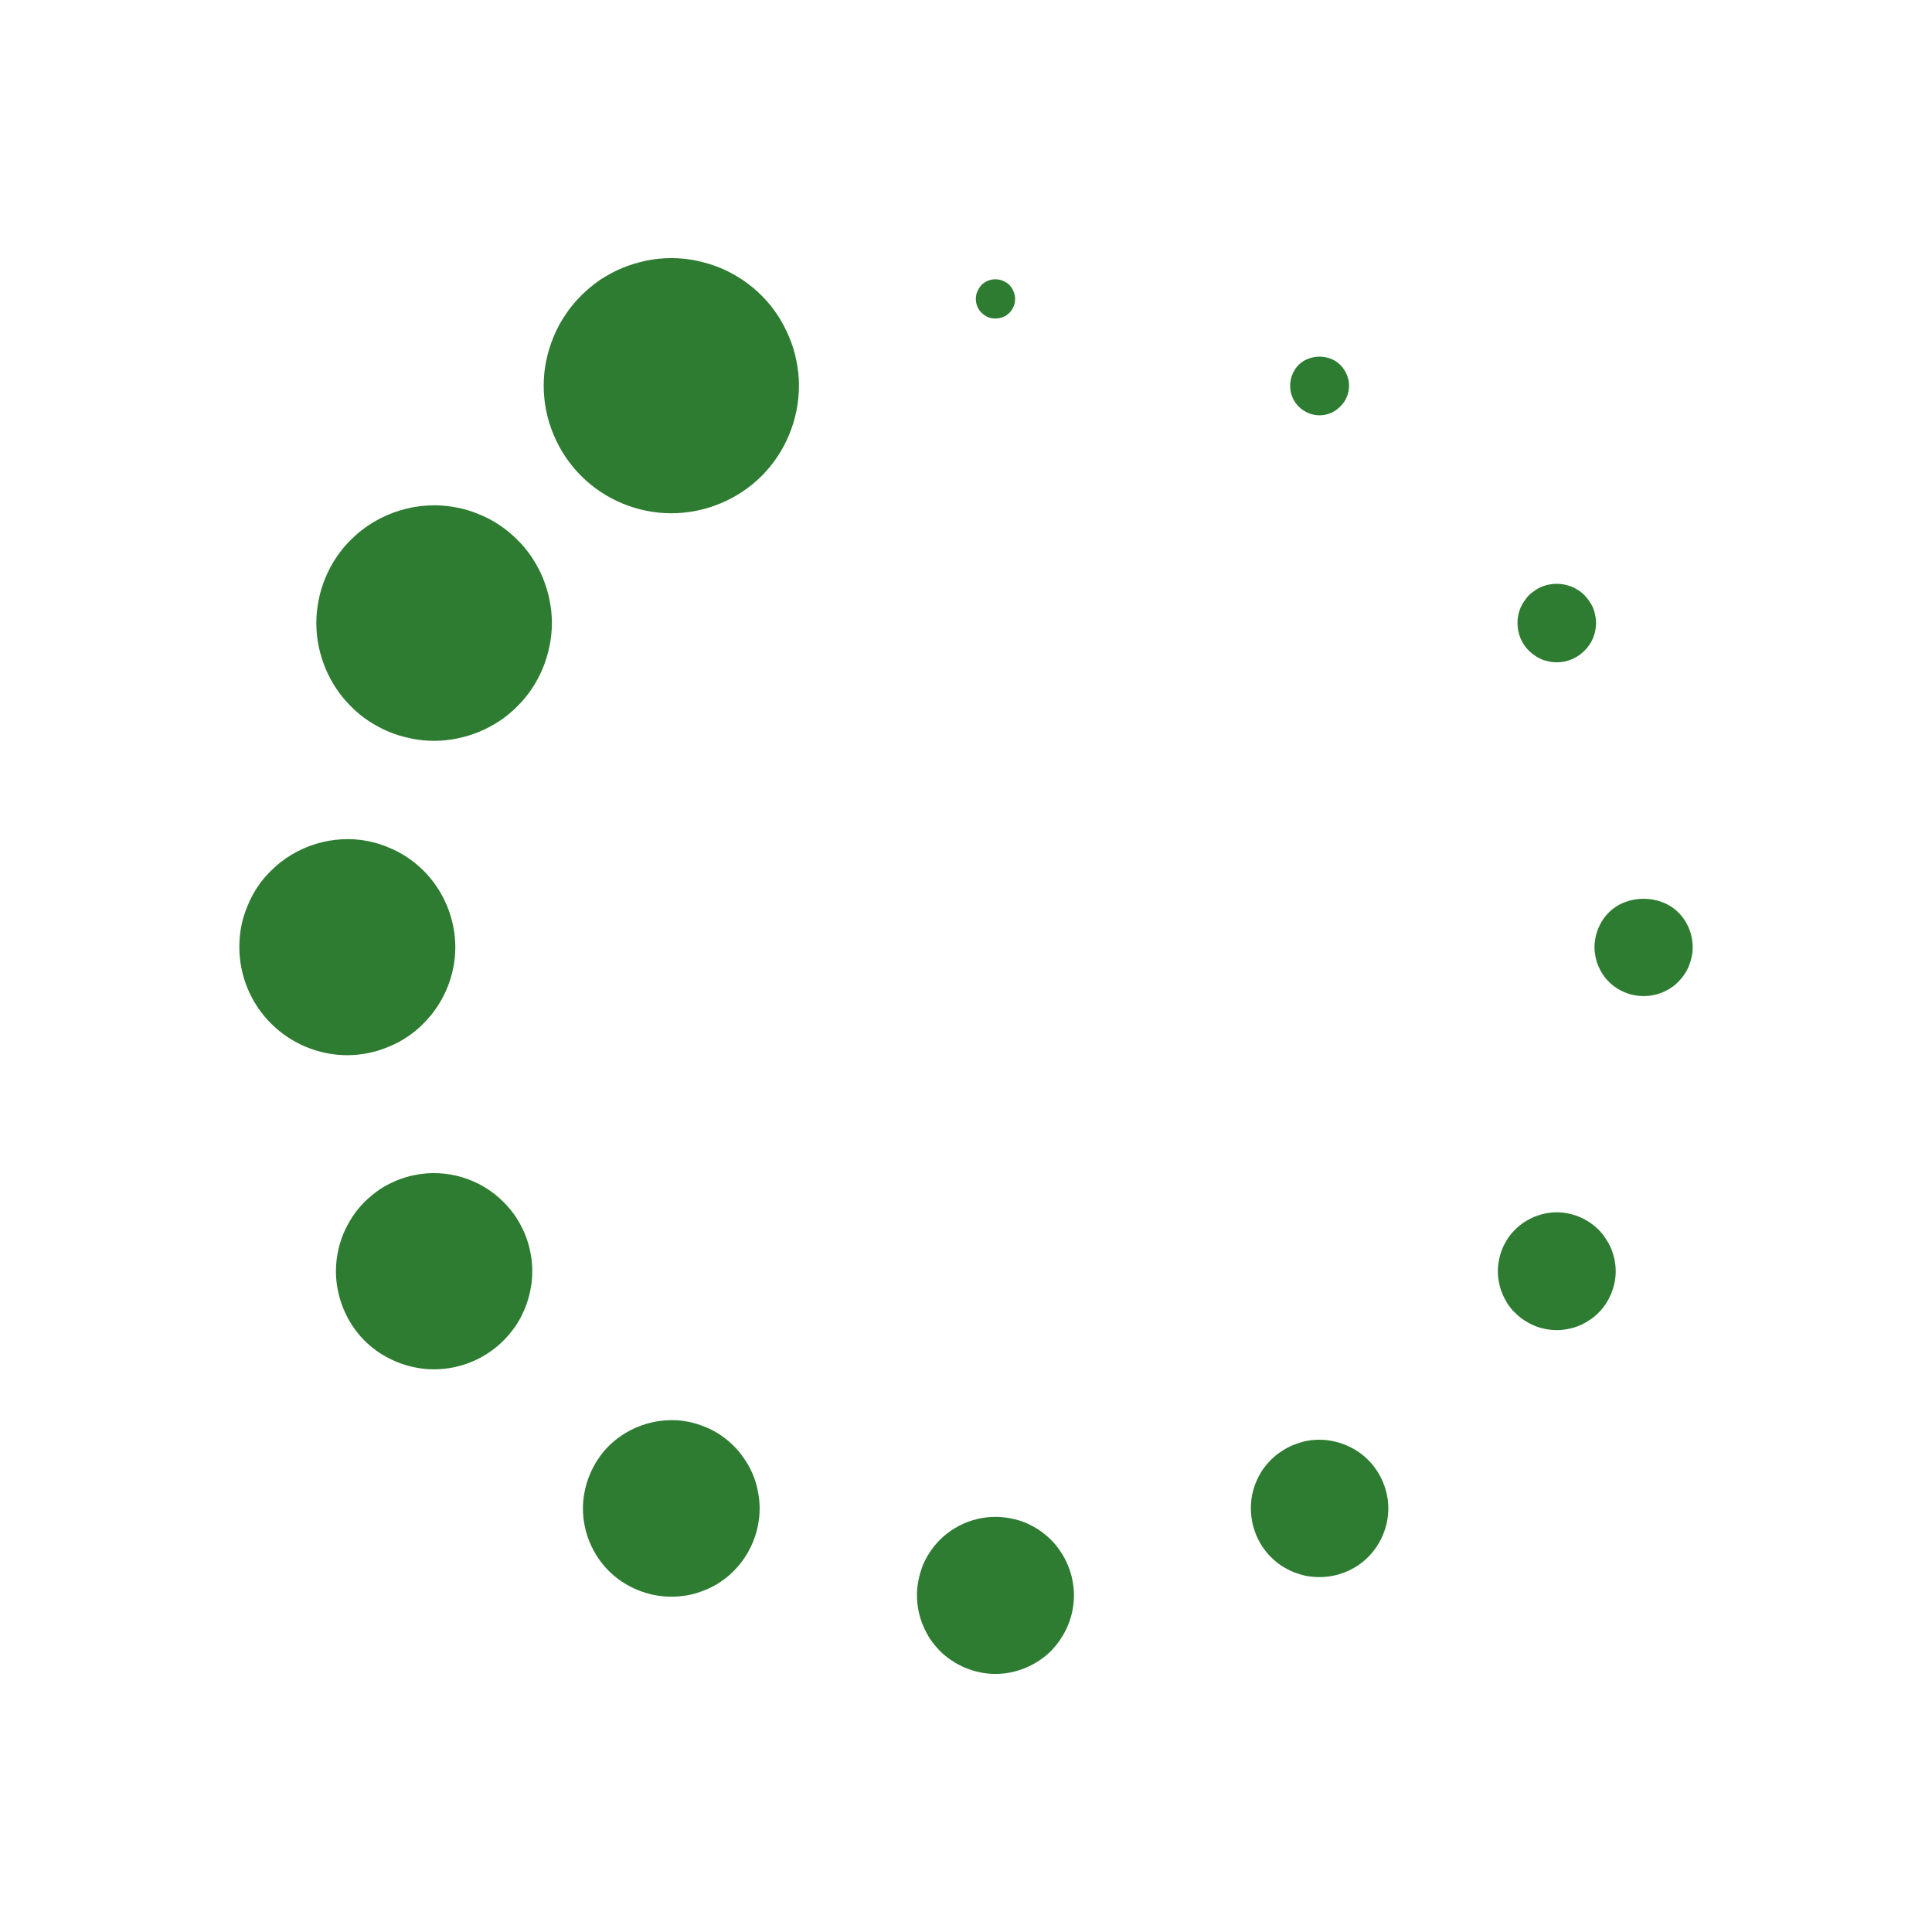 <svg height='300px' width='300px'  fill="#2e7c31" xmlns="http://www.w3.org/2000/svg" xmlns:xlink="http://www.w3.org/1999/xlink" version="1.1" x="0px" y="0px" viewBox="0 0 100 100" style="enable-background:new 0 0 100 100;" xml:space="preserve"><g><path d="M51.138,16.415c0.122,0.052,0.254,0.071,0.386,0.071   c0.274,0,0.529-0.101,0.722-0.295c0.193-0.194,0.295-0.448,0.295-0.721   c0-0.132-0.03-0.264-0.081-0.386c-0.051-0.122-0.122-0.234-0.213-0.336   c-0.101-0.091-0.213-0.163-0.335-0.213c-0.376-0.163-0.823-0.071-1.108,0.213   c-0.091,0.101-0.162,0.213-0.213,0.336c-0.061,0.122-0.081,0.254-0.081,0.386   c0,0.274,0.102,0.528,0.295,0.721C50.905,16.283,51.016,16.365,51.138,16.415z"></path><path d="M55.275,81.021c-0.102-0.244-0.224-0.488-0.376-0.702   c-0.143-0.223-0.316-0.437-0.498-0.619c-0.194-0.184-0.396-0.356-0.62-0.508   c-0.223-0.143-0.457-0.275-0.701-0.376c-0.244-0.101-0.498-0.173-0.762-0.223   c-1.321-0.275-2.724,0.162-3.669,1.108c-0.183,0.183-0.355,0.396-0.508,0.619   c-0.142,0.213-0.274,0.458-0.376,0.702c-0.092,0.244-0.173,0.498-0.224,0.762   c-0.051,0.254-0.081,0.528-0.081,0.793c0,0.264,0.031,0.528,0.081,0.792   c0.051,0.254,0.132,0.519,0.234,0.762c0.102,0.244,0.224,0.478,0.366,0.702   c0.153,0.223,0.326,0.427,0.508,0.62c0.762,0.751,1.809,1.189,2.876,1.189   c1.067,0,2.114-0.438,2.876-1.189c0.183-0.194,0.355-0.397,0.498-0.62   c0.152-0.223,0.274-0.458,0.376-0.702c0.101-0.243,0.183-0.508,0.233-0.762   c0.051-0.264,0.081-0.528,0.081-0.792c0-0.265-0.031-0.539-0.081-0.793   C55.458,81.519,55.376,81.265,55.275,81.021z"></path><path d="M28.099,29.912c-0.152-0.366-0.345-0.721-0.559-1.047   c-0.223-0.335-0.477-0.65-0.762-0.925c-0.284-0.284-0.589-0.538-0.924-0.762   c-0.335-0.223-0.681-0.406-1.057-0.559c-0.366-0.152-0.752-0.274-1.138-0.345   c-1.981-0.406-4.085,0.244-5.498,1.666c-0.284,0.275-0.538,0.589-0.762,0.925   c-0.223,0.326-0.406,0.681-0.559,1.047c-0.152,0.376-0.274,0.752-0.345,1.148   c-0.081,0.386-0.122,0.793-0.122,1.189c0,1.606,0.651,3.181,1.788,4.309   c0.274,0.285,0.59,0.539,0.925,0.762c0.325,0.213,0.681,0.407,1.047,0.559   c0.376,0.153,0.752,0.264,1.148,0.345c0.386,0.081,0.792,0.122,1.189,0.122   s0.803-0.041,1.189-0.122c0.386-0.081,0.773-0.193,1.138-0.345   c0.376-0.152,0.722-0.345,1.057-0.559c0.335-0.223,0.64-0.477,0.924-0.762   c0.285-0.285,0.539-0.59,0.762-0.925c0.214-0.335,0.407-0.681,0.559-1.057   c0.152-0.365,0.264-0.752,0.345-1.138c0.081-0.396,0.122-0.792,0.122-1.189   c0-0.396-0.041-0.803-0.122-1.189C28.363,30.664,28.252,30.288,28.099,29.912z"></path><path d="M83.395,64.628c-0.081-0.183-0.173-0.356-0.285-0.518   c-0.112-0.173-0.233-0.326-0.376-0.467c-0.712-0.712-1.758-1.037-2.754-0.834   c-0.193,0.041-0.386,0.101-0.569,0.173c-0.184,0.081-0.356,0.173-0.529,0.285   c-0.163,0.111-0.315,0.233-0.458,0.376c-0.142,0.142-0.274,0.295-0.386,0.467   c-0.101,0.162-0.203,0.335-0.274,0.518c-0.081,0.183-0.132,0.376-0.173,0.58   c-0.041,0.193-0.062,0.396-0.062,0.589c0,0.203,0.021,0.397,0.062,0.6   c0.041,0.193,0.091,0.386,0.173,0.569c0.07,0.183,0.173,0.355,0.274,0.529   c0.112,0.162,0.244,0.325,0.386,0.457c0.143,0.143,0.295,0.275,0.458,0.376   c0.173,0.112,0.345,0.213,0.529,0.285c0.183,0.081,0.376,0.132,0.569,0.173   c0.203,0.041,0.396,0.061,0.599,0.061c0.194,0,0.397-0.02,0.59-0.061   c0.203-0.041,0.386-0.091,0.58-0.173c0.183-0.071,0.355-0.173,0.518-0.285   c0.173-0.101,0.326-0.233,0.467-0.376c0.143-0.132,0.264-0.295,0.376-0.457   c0.112-0.174,0.203-0.346,0.285-0.529c0.07-0.183,0.132-0.376,0.173-0.569   c0.041-0.203,0.061-0.397,0.061-0.6c0-0.193-0.02-0.396-0.061-0.589   C83.527,65.004,83.466,64.811,83.395,64.628z"></path><path d="M27.164,63.856c-0.133-0.306-0.285-0.6-0.467-0.874   c-0.193-0.285-0.407-0.539-0.641-0.772c-1.179-1.189-2.927-1.728-4.583-1.392   c-0.325,0.061-0.64,0.163-0.945,0.285c-0.315,0.132-0.61,0.284-0.884,0.467   c-0.274,0.193-0.539,0.406-0.773,0.64c-0.234,0.233-0.447,0.487-0.63,0.772   c-0.183,0.274-0.335,0.569-0.467,0.874c-0.122,0.305-0.223,0.619-0.284,0.945   c-0.071,0.336-0.102,0.671-0.102,0.995c0,0.335,0.03,0.671,0.102,0.996   c0.061,0.326,0.162,0.64,0.284,0.945c0.132,0.316,0.285,0.61,0.467,0.884   c0.183,0.275,0.396,0.539,0.63,0.772c0.234,0.234,0.498,0.448,0.773,0.63   c0.274,0.184,0.579,0.335,0.884,0.467c0.305,0.122,0.62,0.224,0.945,0.285   c0.335,0.071,0.66,0.101,0.996,0.101c1.341,0,2.642-0.538,3.587-1.484   c0.234-0.233,0.448-0.497,0.641-0.772c0.183-0.274,0.335-0.569,0.467-0.884   c0.122-0.305,0.223-0.619,0.284-0.945c0.071-0.326,0.102-0.661,0.102-0.996   c0-0.325-0.03-0.66-0.102-0.995C27.388,64.475,27.286,64.161,27.164,63.856z"></path><path d="M79.452,33.936c0.111,0.081,0.223,0.142,0.345,0.193   c0.122,0.051,0.254,0.081,0.386,0.111c0.122,0.031,0.264,0.041,0.396,0.041   c0.539,0,1.047-0.213,1.433-0.599c0.386-0.376,0.599-0.894,0.599-1.433   c0-0.132-0.01-0.264-0.041-0.396c-0.03-0.132-0.061-0.264-0.111-0.386   c-0.052-0.122-0.122-0.234-0.194-0.345c-0.071-0.112-0.163-0.213-0.254-0.316   c-0.467-0.467-1.168-0.681-1.829-0.549c-0.132,0.021-0.264,0.062-0.386,0.112   c-0.122,0.051-0.234,0.111-0.345,0.193c-0.112,0.071-0.213,0.153-0.316,0.244   c-0.091,0.102-0.173,0.203-0.244,0.316c-0.08,0.111-0.142,0.223-0.193,0.345   s-0.091,0.254-0.112,0.386c-0.03,0.132-0.041,0.264-0.041,0.396   c0,0.549,0.213,1.057,0.59,1.433C79.239,33.774,79.34,33.865,79.452,33.936z"></path><path d="M40.844,17.443c-0.163-0.397-0.366-0.783-0.6-1.138   C40,15.938,39.726,15.603,39.421,15.298c-0.305-0.305-0.641-0.58-1.006-0.824   c-0.356-0.233-0.742-0.447-1.138-0.609c-0.396-0.163-0.813-0.285-1.24-0.376   c-0.854-0.173-1.728-0.173-2.581,0c-0.417,0.091-0.834,0.213-1.23,0.376   c-0.406,0.163-0.783,0.376-1.148,0.609c-0.356,0.244-0.691,0.519-0.996,0.824   c-0.305,0.305-0.589,0.64-0.823,1.006c-0.244,0.355-0.448,0.741-0.61,1.138   c-0.163,0.396-0.295,0.813-0.376,1.23c-0.091,0.427-0.132,0.863-0.132,1.29   c0,1.748,0.711,3.445,1.941,4.674c1.23,1.231,2.927,1.931,4.665,1.931   c1.738,0,3.445-0.701,4.675-1.931c1.23-1.23,1.931-2.927,1.931-4.674   c0-0.427-0.041-0.863-0.132-1.29C41.138,18.255,41.016,17.839,40.844,17.443z"></path><path d="M67.602,74.587c-0.223,0.051-0.448,0.122-0.661,0.203   c-0.213,0.091-0.427,0.203-0.619,0.335c-0.194,0.122-0.376,0.274-0.539,0.437   c-0.163,0.163-0.316,0.345-0.448,0.539c-0.122,0.193-0.233,0.396-0.325,0.619   c-0.092,0.214-0.153,0.438-0.203,0.661c-0.041,0.234-0.062,0.467-0.062,0.691   c0,0.946,0.376,1.86,1.037,2.521c0.163,0.163,0.345,0.315,0.539,0.447   c0.193,0.122,0.406,0.234,0.619,0.326c0.213,0.081,0.438,0.153,0.661,0.203   c0.233,0.041,0.467,0.061,0.701,0.061c0.935,0,1.85-0.375,2.511-1.036   c0.66-0.661,1.046-1.575,1.046-2.521c0-0.935-0.386-1.849-1.046-2.51   C69.99,74.74,68.76,74.354,67.602,74.587z"></path><path d="M19.065,54.506c0.356-0.071,0.712-0.183,1.047-0.326   c0.335-0.132,0.661-0.305,0.965-0.508c0.305-0.203,0.59-0.437,0.844-0.701   c1.047-1.037,1.646-2.48,1.646-3.944c0-1.473-0.6-2.916-1.636-3.953   c-0.264-0.264-0.549-0.498-0.854-0.701c-0.305-0.203-0.63-0.376-0.965-0.508   c-0.335-0.143-0.691-0.254-1.047-0.326c-1.819-0.366-3.75,0.233-5.041,1.534   c-0.264,0.254-0.498,0.539-0.701,0.844c-0.203,0.305-0.376,0.63-0.508,0.966   c-0.142,0.335-0.254,0.691-0.325,1.047c-0.071,0.365-0.102,0.731-0.102,1.097   c0,1.464,0.59,2.907,1.636,3.944c1.037,1.046,2.48,1.646,3.953,1.646   C18.333,54.617,18.709,54.577,19.065,54.506z"></path><path d="M86.871,47.229c-0.945-0.945-2.653-0.945-3.598,0   c-0.112,0.112-0.223,0.244-0.316,0.386c-0.091,0.132-0.162,0.285-0.233,0.437   c-0.062,0.153-0.112,0.316-0.142,0.478c-0.031,0.163-0.052,0.325-0.052,0.497   c0,0.163,0.021,0.326,0.052,0.488c0.03,0.163,0.08,0.326,0.142,0.477   c0.071,0.153,0.142,0.305,0.233,0.438c0.092,0.142,0.203,0.274,0.316,0.386   c0.477,0.477,1.128,0.741,1.798,0.741c0.671,0,1.332-0.264,1.799-0.741   c0.111-0.112,0.223-0.244,0.315-0.386c0.091-0.133,0.173-0.285,0.234-0.438   c0.061-0.152,0.111-0.315,0.142-0.477c0.041-0.163,0.051-0.326,0.051-0.488   C87.612,48.358,87.348,47.697,86.871,47.229z"></path><path d="M38.973,76.325c-0.122-0.274-0.254-0.539-0.427-0.782   c-0.162-0.254-0.355-0.488-0.569-0.702c-0.203-0.203-0.437-0.396-0.691-0.569   c-0.244-0.163-0.508-0.306-0.793-0.417c-0.274-0.112-0.559-0.203-0.854-0.264   c-1.484-0.295-3.059,0.193-4.126,1.25c-0.213,0.213-0.406,0.448-0.569,0.702   c-0.162,0.243-0.305,0.508-0.416,0.782c-0.122,0.285-0.203,0.57-0.265,0.864   c-0.061,0.294-0.091,0.589-0.091,0.883c0,1.21,0.488,2.389,1.341,3.242   c0.854,0.844,2.033,1.331,3.232,1.331c0.305,0,0.599-0.03,0.894-0.081   c0.295-0.061,0.579-0.152,0.854-0.264c0.285-0.111,0.549-0.254,0.793-0.417   c0.254-0.173,0.488-0.355,0.691-0.569c0.854-0.854,1.342-2.033,1.342-3.242   c0-0.295-0.031-0.59-0.092-0.883C39.177,76.895,39.085,76.61,38.973,76.325z"></path><path d="M68.303,21.497c0.397,0,0.783-0.163,1.068-0.457   c0.152-0.143,0.264-0.306,0.334-0.488c0.081-0.183,0.122-0.386,0.122-0.59   c0-0.396-0.173-0.793-0.456-1.077c-0.57-0.57-1.586-0.56-2.155,0   c-0.275,0.284-0.438,0.681-0.438,1.077c0,0.407,0.153,0.793,0.438,1.078   C67.511,21.334,67.897,21.497,68.303,21.497z"></path></g></svg>